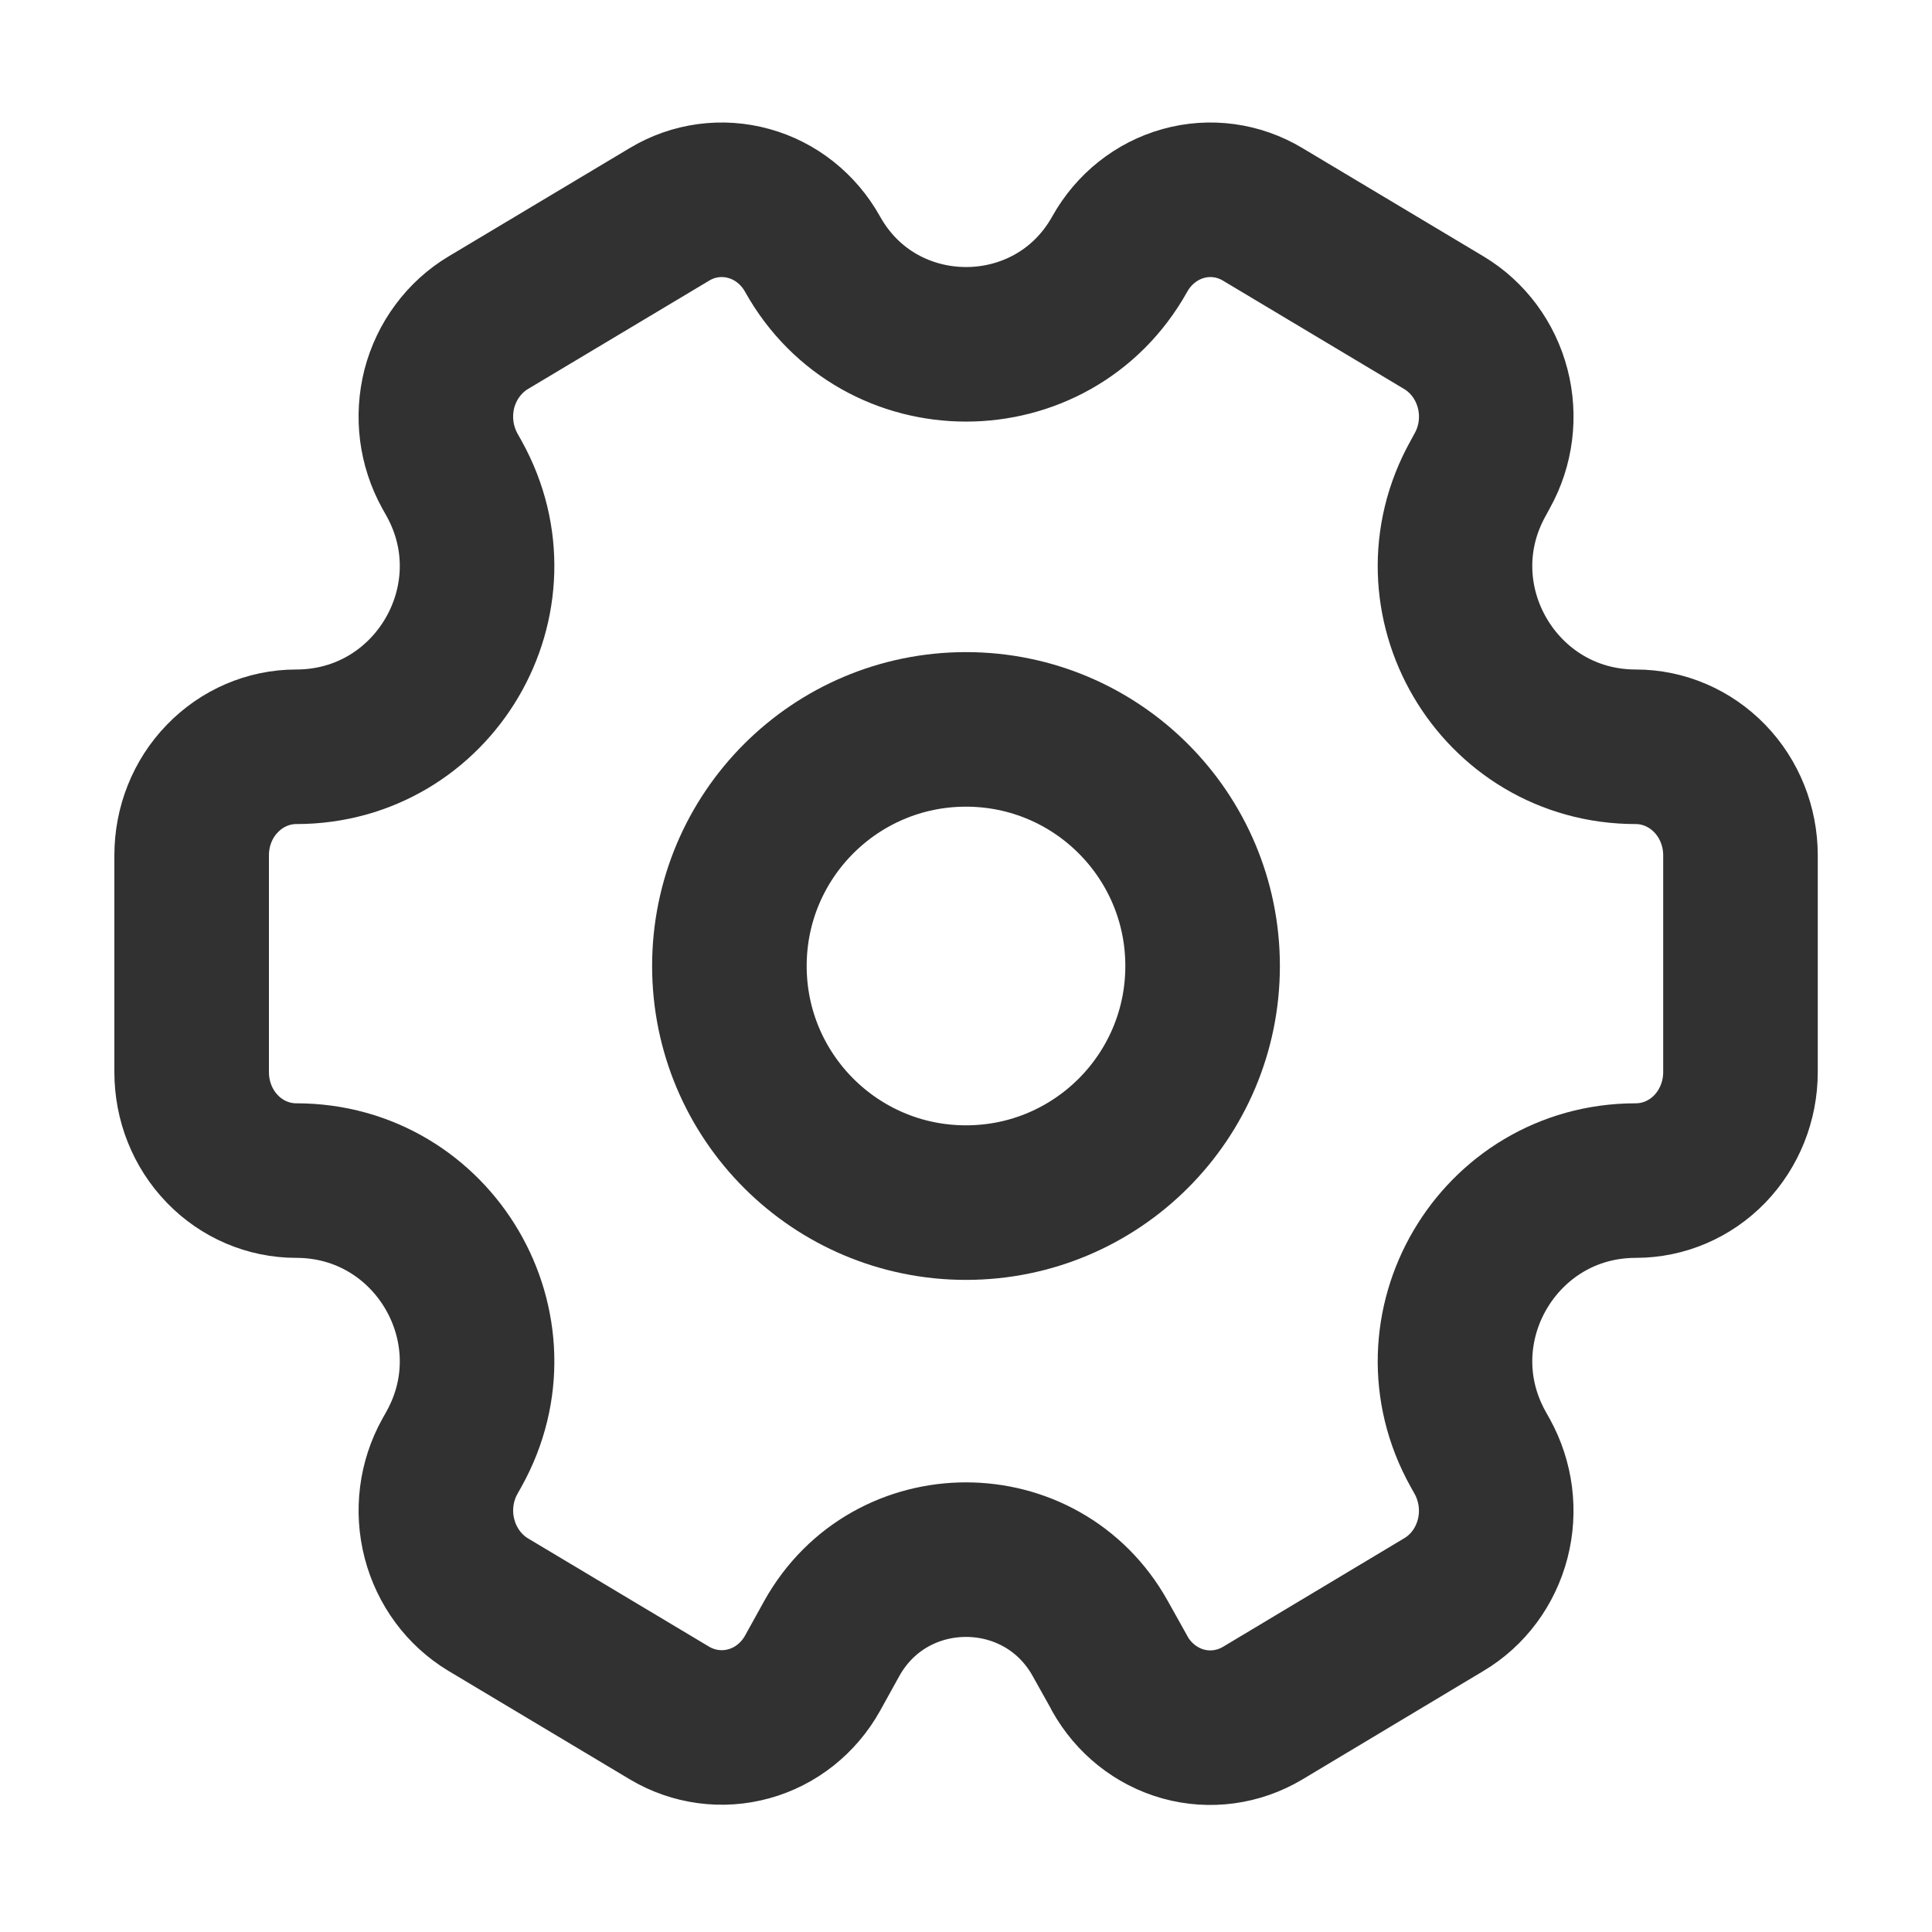 <svg width="15" height="15" viewBox="0 0 15 15" fill="none" xmlns="http://www.w3.org/2000/svg">
<path d="M8.693 12.992C8.693 12.992 8.693 12.991 8.693 12.991L8.542 12.721C8.087 11.905 6.913 11.905 6.458 12.721L6.308 12.992C6.2 13.185 6.022 13.326 5.815 13.383C5.607 13.441 5.385 13.411 5.198 13.3L3.79 12.458C3.604 12.346 3.468 12.162 3.412 11.946C3.356 11.73 3.385 11.501 3.493 11.307L3.525 11.25C4.045 10.316 3.37 9.166 2.3 9.166V9.166C2.085 9.166 1.878 9.078 1.726 8.92C1.573 8.762 1.488 8.548 1.488 8.324V6.64C1.488 6.417 1.573 6.202 1.726 6.045C1.878 5.887 2.085 5.798 2.3 5.798V5.798C3.37 5.798 4.045 4.648 3.525 3.714L3.493 3.657C3.44 3.561 3.405 3.455 3.391 3.346C3.377 3.236 3.384 3.125 3.411 3.018C3.439 2.911 3.487 2.81 3.552 2.723C3.617 2.635 3.698 2.561 3.79 2.506L5.198 1.664C5.384 1.552 5.606 1.522 5.814 1.58C6.022 1.637 6.2 1.779 6.308 1.972V1.972C6.828 2.907 8.173 2.907 8.694 1.972V1.972C8.802 1.779 8.979 1.638 9.187 1.58C9.395 1.522 9.616 1.552 9.803 1.664L11.211 2.506C11.397 2.618 11.533 2.801 11.589 3.017C11.645 3.232 11.616 3.462 11.508 3.655L11.476 3.714C10.955 4.648 11.631 5.798 12.7 5.798V5.798C12.916 5.798 13.122 5.887 13.275 6.045C13.427 6.202 13.513 6.417 13.513 6.64V8.324C13.513 8.548 13.427 8.762 13.275 8.92C13.122 9.078 12.916 9.166 12.7 9.166V9.166C11.631 9.166 10.955 10.316 11.476 11.251L11.508 11.308C11.615 11.502 11.645 11.731 11.589 11.947C11.533 12.163 11.397 12.347 11.21 12.458L9.803 13.301C9.616 13.412 9.395 13.443 9.186 13.385C8.978 13.327 8.801 13.186 8.693 12.993C8.693 12.992 8.693 12.992 8.693 12.992V12.992Z" stroke="#313131" stroke-width="1.2" stroke-linejoin="round"/>
<circle cx="7.5" cy="7.5" r="1.837" stroke="#313131" stroke-width="1.2"/>
</svg>
